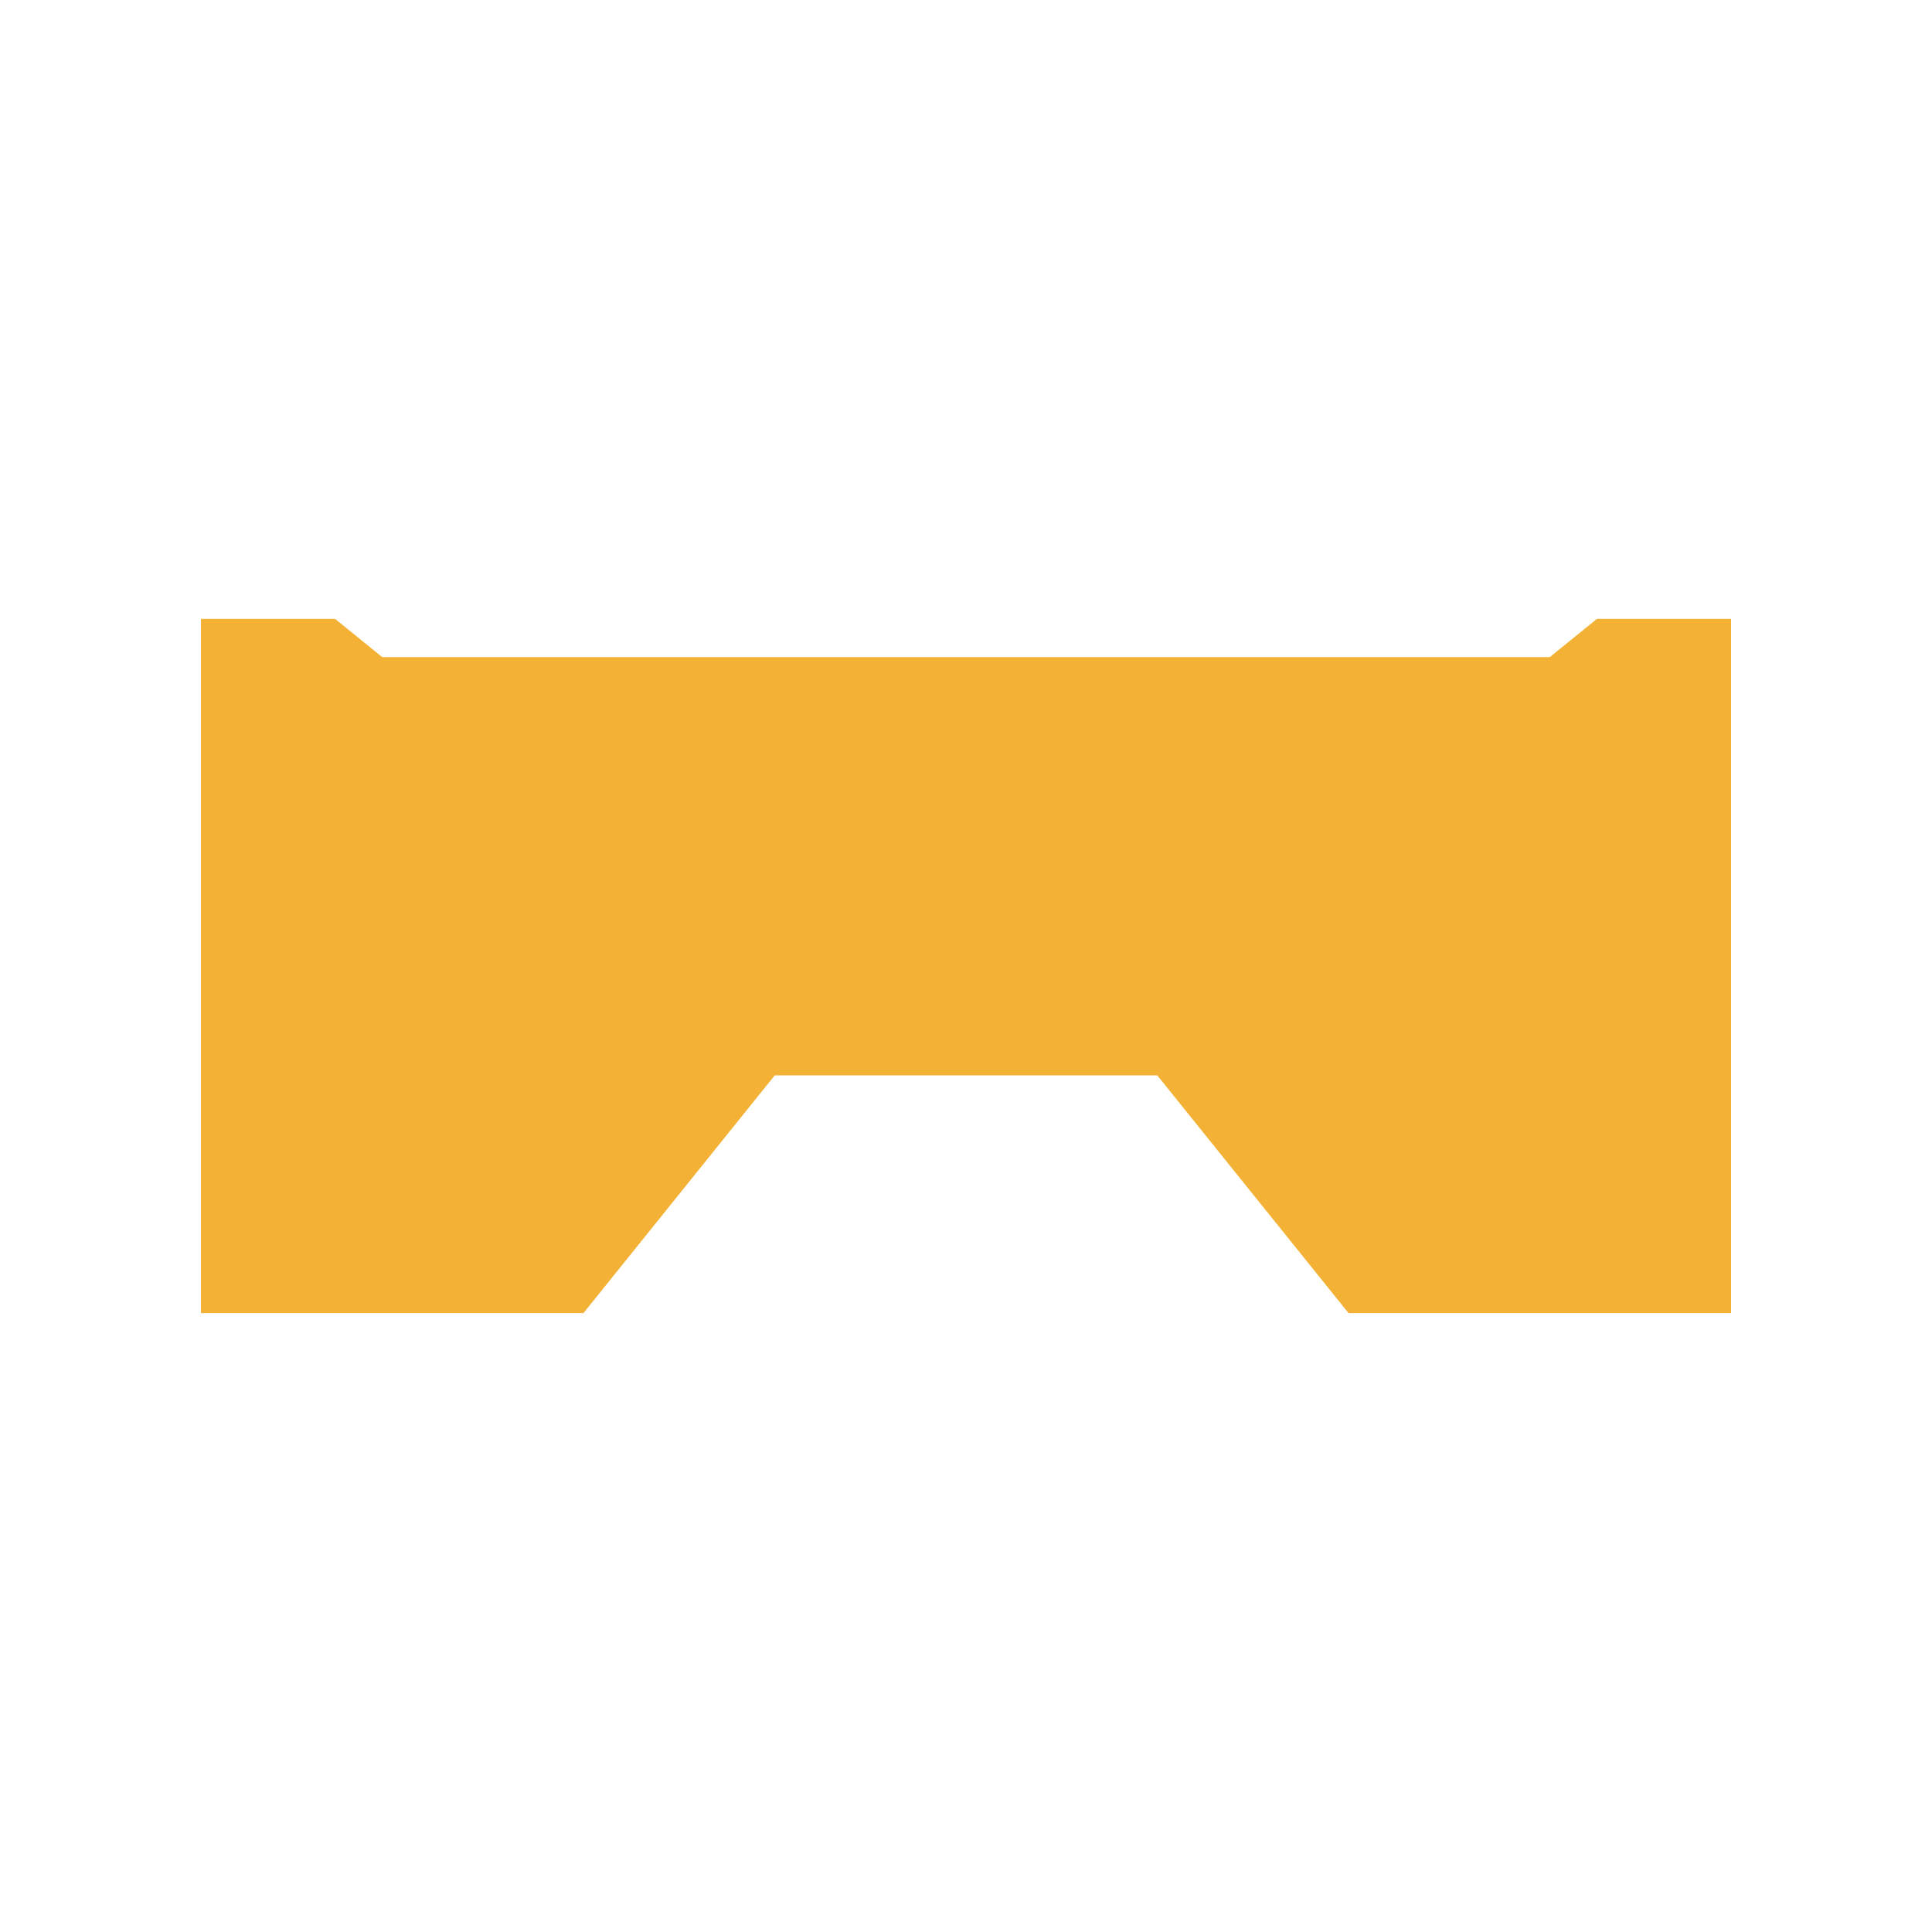 <svg width="2048" height="2048" viewBox="0 0 2048 2048" fill="none" xmlns="http://www.w3.org/2000/svg">
<path d="M213 656V1391.94H618.5L821.25 1139.93H1226.75L1429.5 1391.94H1835V656H1692.87L1642.87 696.534H405.134L355.134 656H213Z" fill="#F3B235"/>
</svg>
